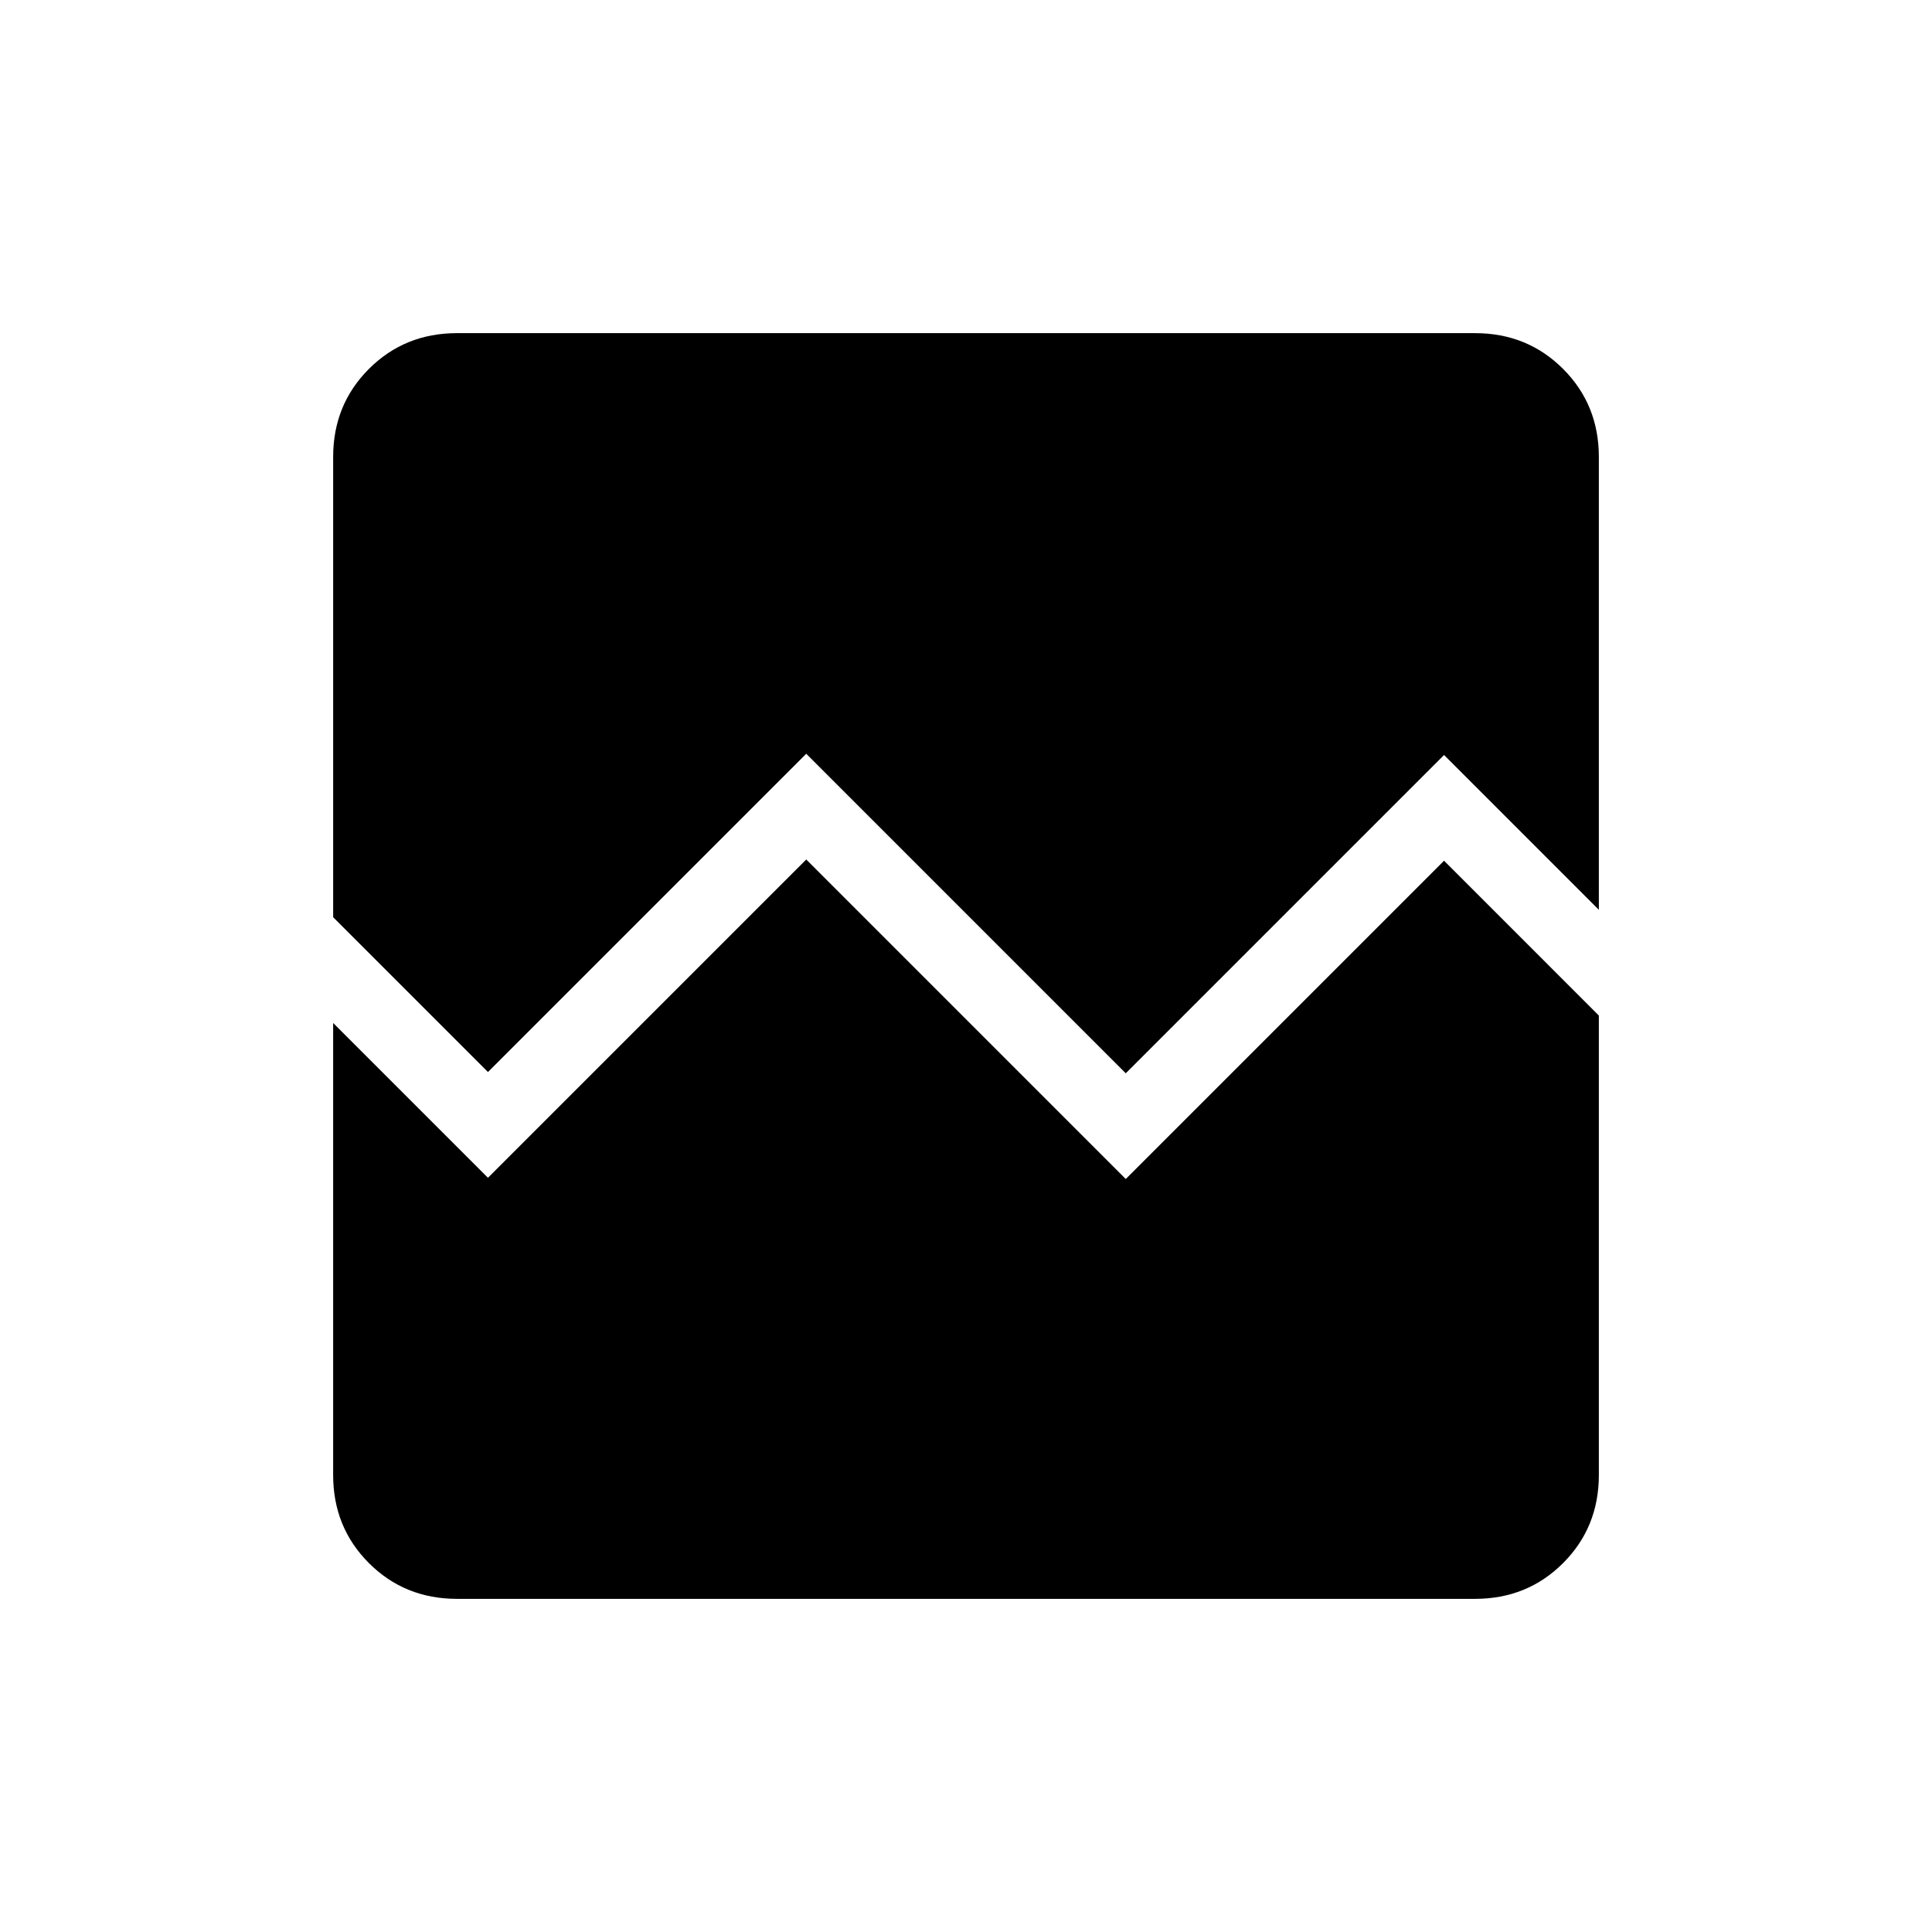 <svg xmlns="http://www.w3.org/2000/svg" height="24" viewBox="0 -960 960 960" width="24"><path d="M227.08-165.54q-26 0-43.77-17.77-17.77-17.77-17.77-43.77v-224.61l76.92 76.92 158.16-158.15 158.76 158.77 158.16-158.16 76.92 76.93v228.3q0 26-17.77 43.77-17.77 17.77-43.77 17.77H227.08Zm0-628.92h505.84q26 0 43.77 17.77 17.77 17.77 17.77 43.77v225l-76.92-76.93-158.16 158.16-158.76-158.77-158.16 158.15-76.92-76.92v-228.69q0-26 17.77-43.77 17.77-17.77 43.77-17.77Z"/></svg>